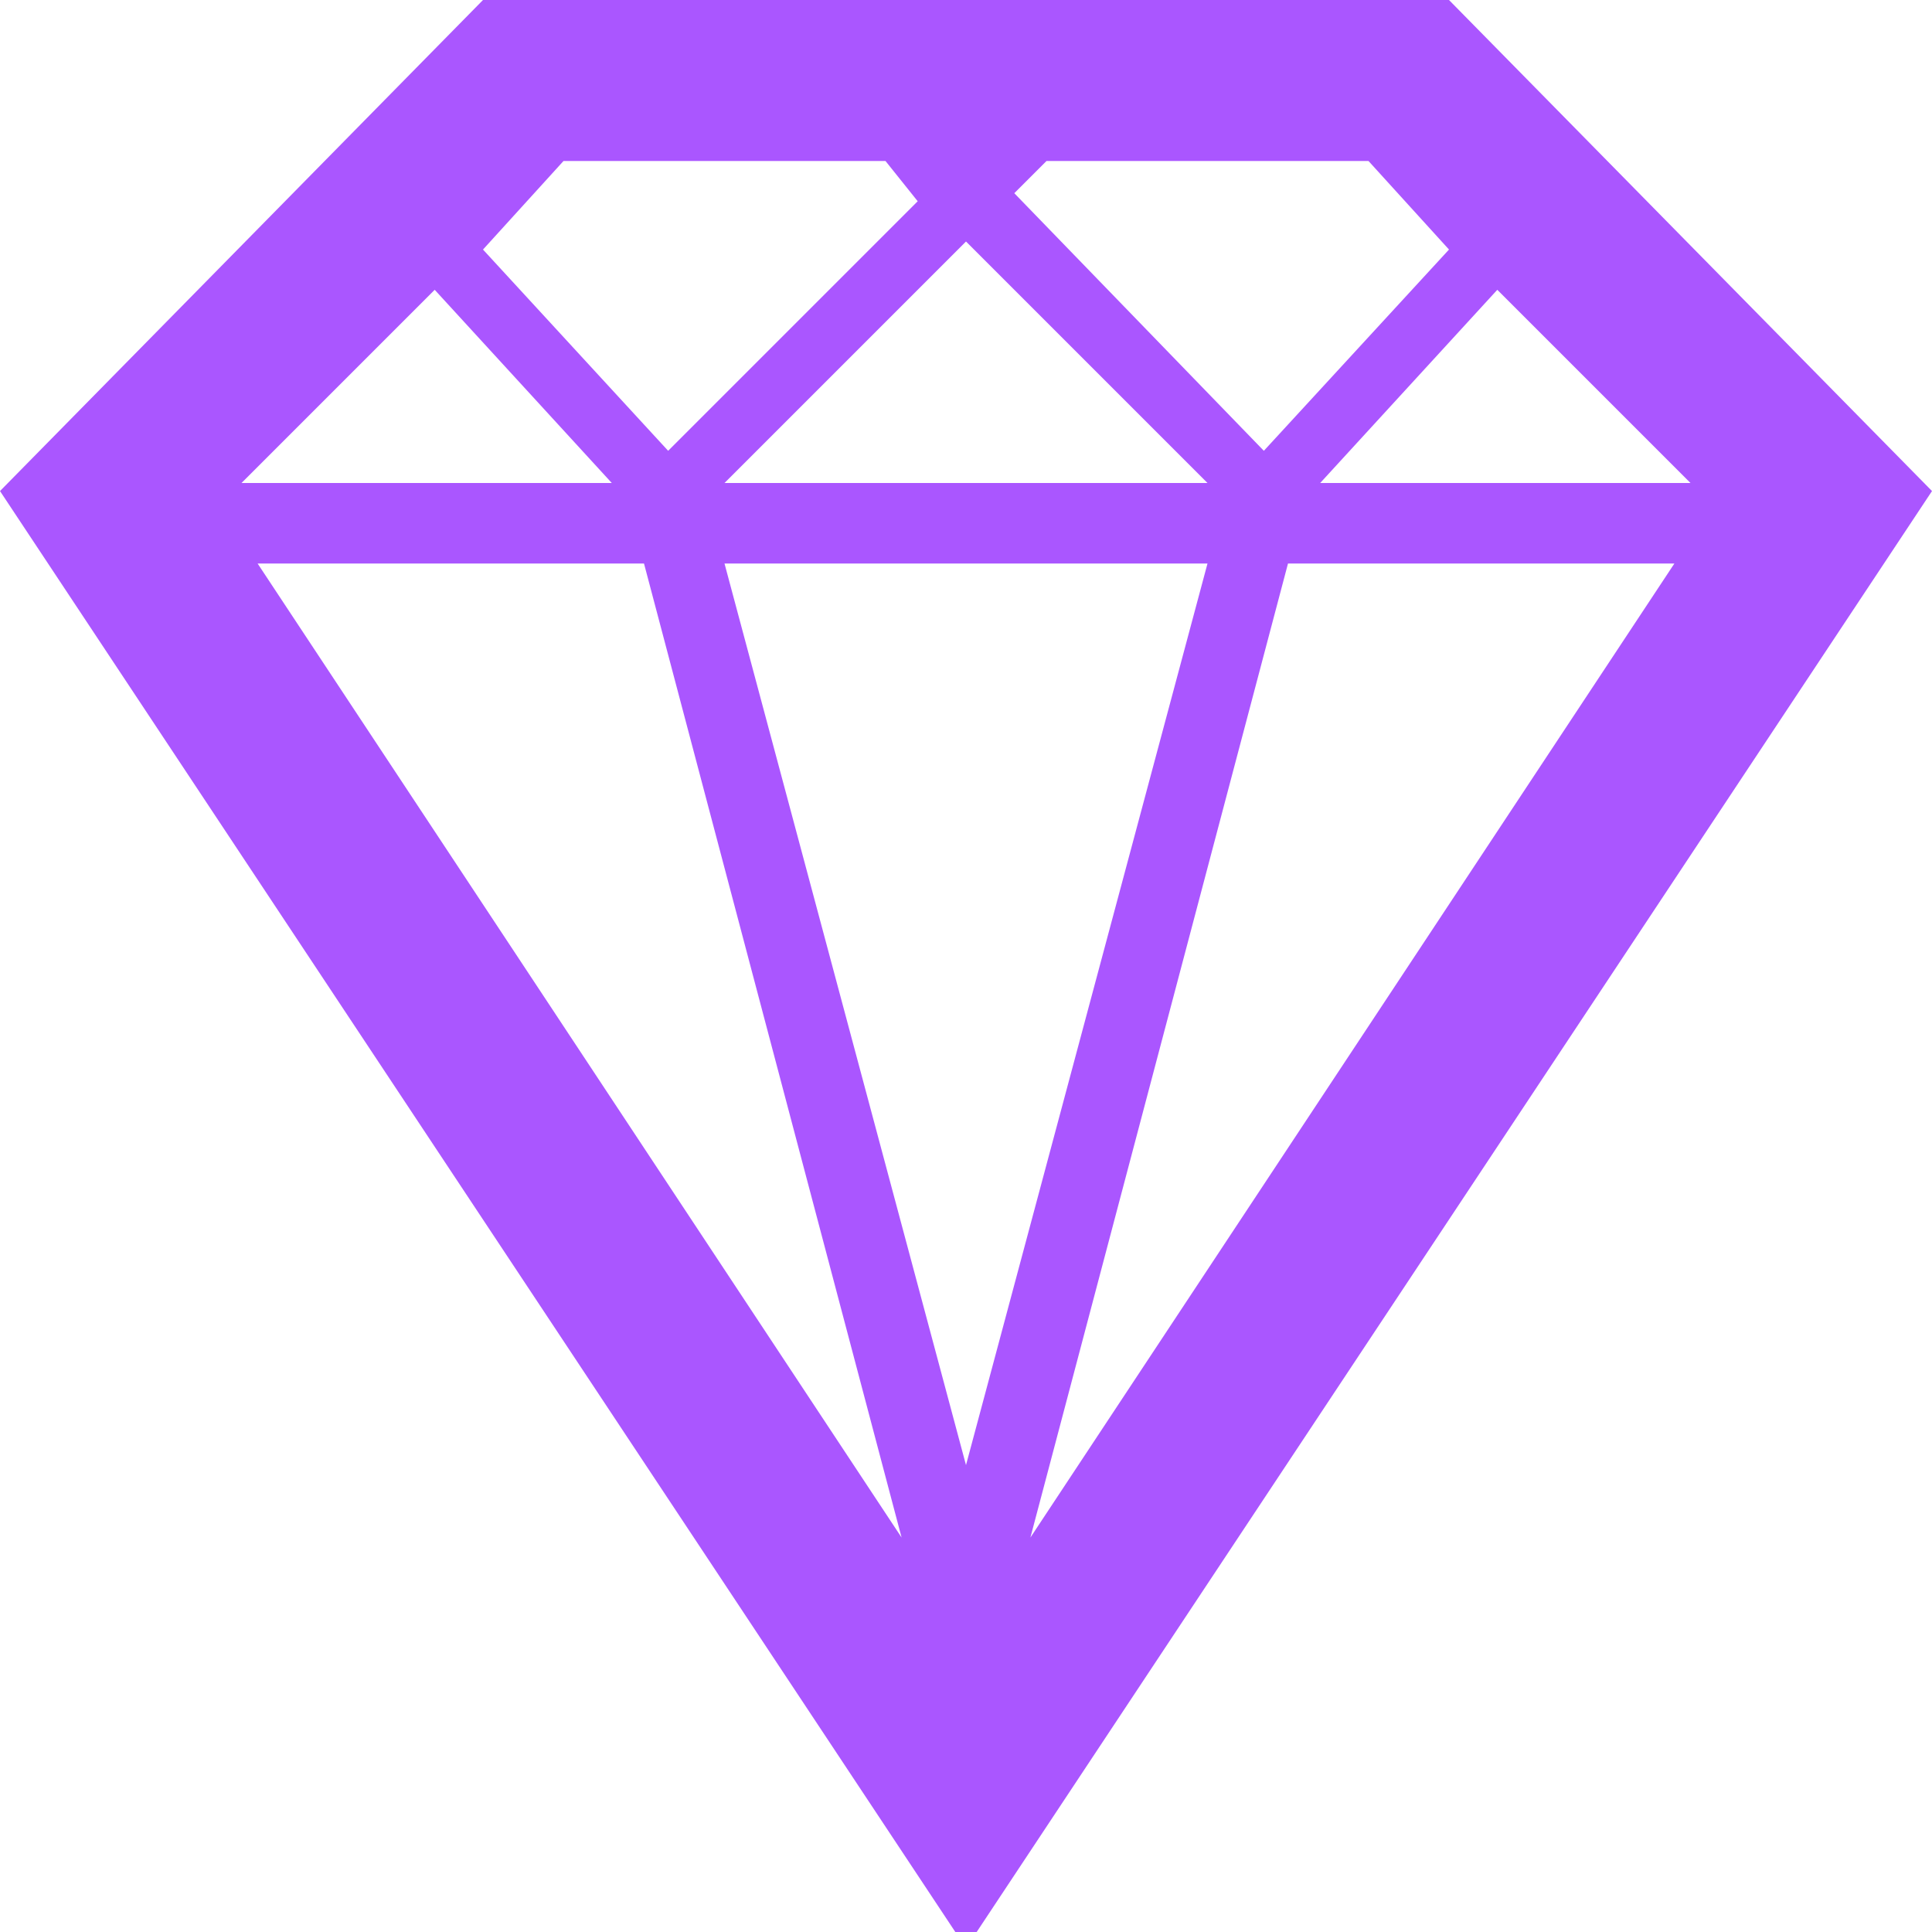 <svg width="24" height="24" xmlns="http://www.w3.org/2000/svg">

 <g>
  <title>background</title>
  <rect fill="none" id="canvas_background" height="402" width="582" y="-1" x="-1"/>
 </g>
 <g>
  <title>Layer 1</title>
  <path fill="#aa56ff" id="svg_1" d="m18,0l-12,0l-6,6.1l12,18.1l12,-18.1l-6,-6.1zm-9,6l3,-3l3,3l-6,0zm6,1l-3,11.2l-3,-11.2l6,0zm-7,0l3.2,12.1l-8,-12.1l4.8,0zm8,0l4.8,0l-8,12.1l3.2,-12.1zm5,-1l-4.6,0l2.2,-2.4l2.4,2.4zm-4,-4l1,1.1l-2.3,2.5l-3.1,-3.2l0.4,-0.4l4,0zm-6,0l0.4,0.5l-3.1,3.1l-2.3,-2.5l1,-1.1l4,0zm-5.6,1.6l2.2,2.4l-4.6,0l2.4,-2.4z"/>
 </g>
</svg>